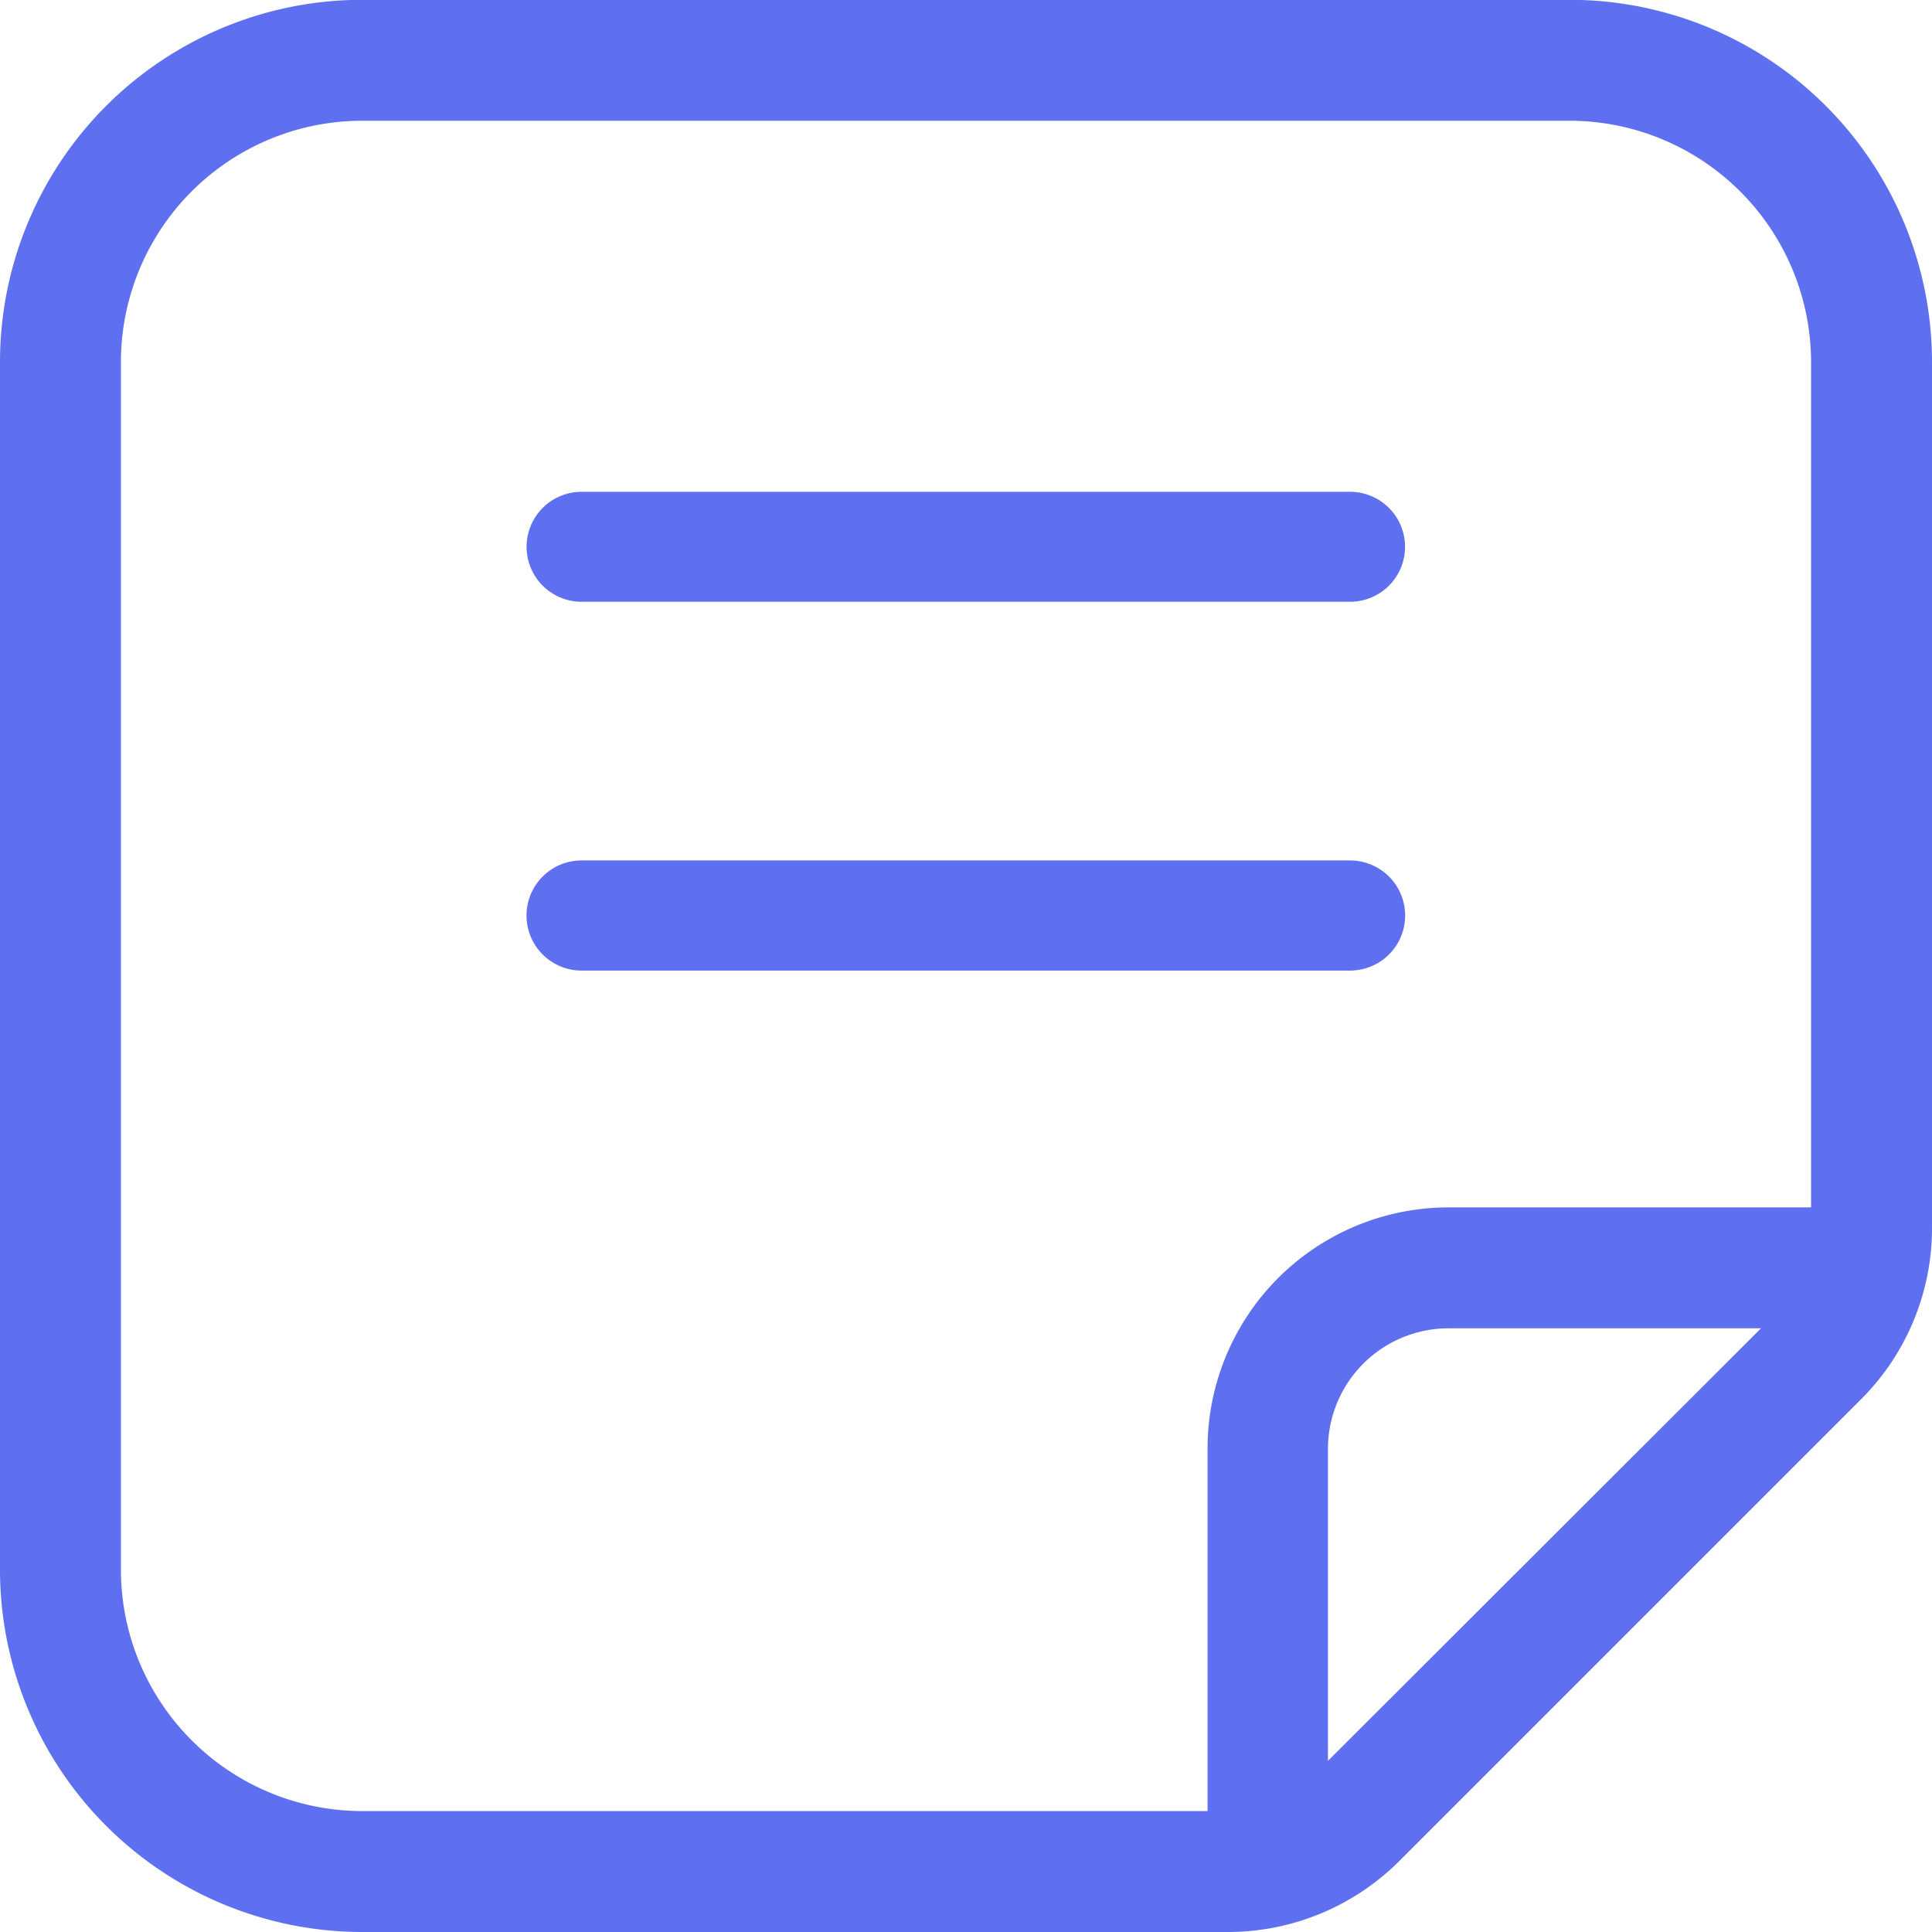 <svg xmlns="http://www.w3.org/2000/svg" width="22.002" height="22.004" viewBox="0 0 22.002 22.004">
  <path id="Union_156" data-name="Union 156" d="M24700.125,17437a4.128,4.128,0,0,1-4.125-4.127v-13.752a4.126,4.126,0,0,1,4.125-4.125h13.752a4.126,4.126,0,0,1,4.125,4.125v9.863a2.752,2.752,0,0,1-.8,1.941l-5.268,5.268a2.761,2.761,0,0,1-1.941.807Zm-2.748-17.879v13.752a2.751,2.751,0,0,0,2.748,2.75h9.627v-4.127a2.746,2.746,0,0,1,2.748-2.748h4.125v-9.627a2.753,2.753,0,0,0-2.748-2.748h-13.752A2.749,2.749,0,0,0,24697.377,17419.123Zm13.746,12.375v3.555l4.932-4.926h-3.555A1.374,1.374,0,0,0,24711.123,17431.5Zm-8.5-5.445a.627.627,0,0,1,0-1.254h8.752a.627.627,0,0,1,0,1.254Zm0-4.2a.626.626,0,1,1,0-1.252h8.752a.626.626,0,0,1,0,1.252Z" transform="translate(-24696 -17414.998)" fill="#5e70ef"/>
</svg>
